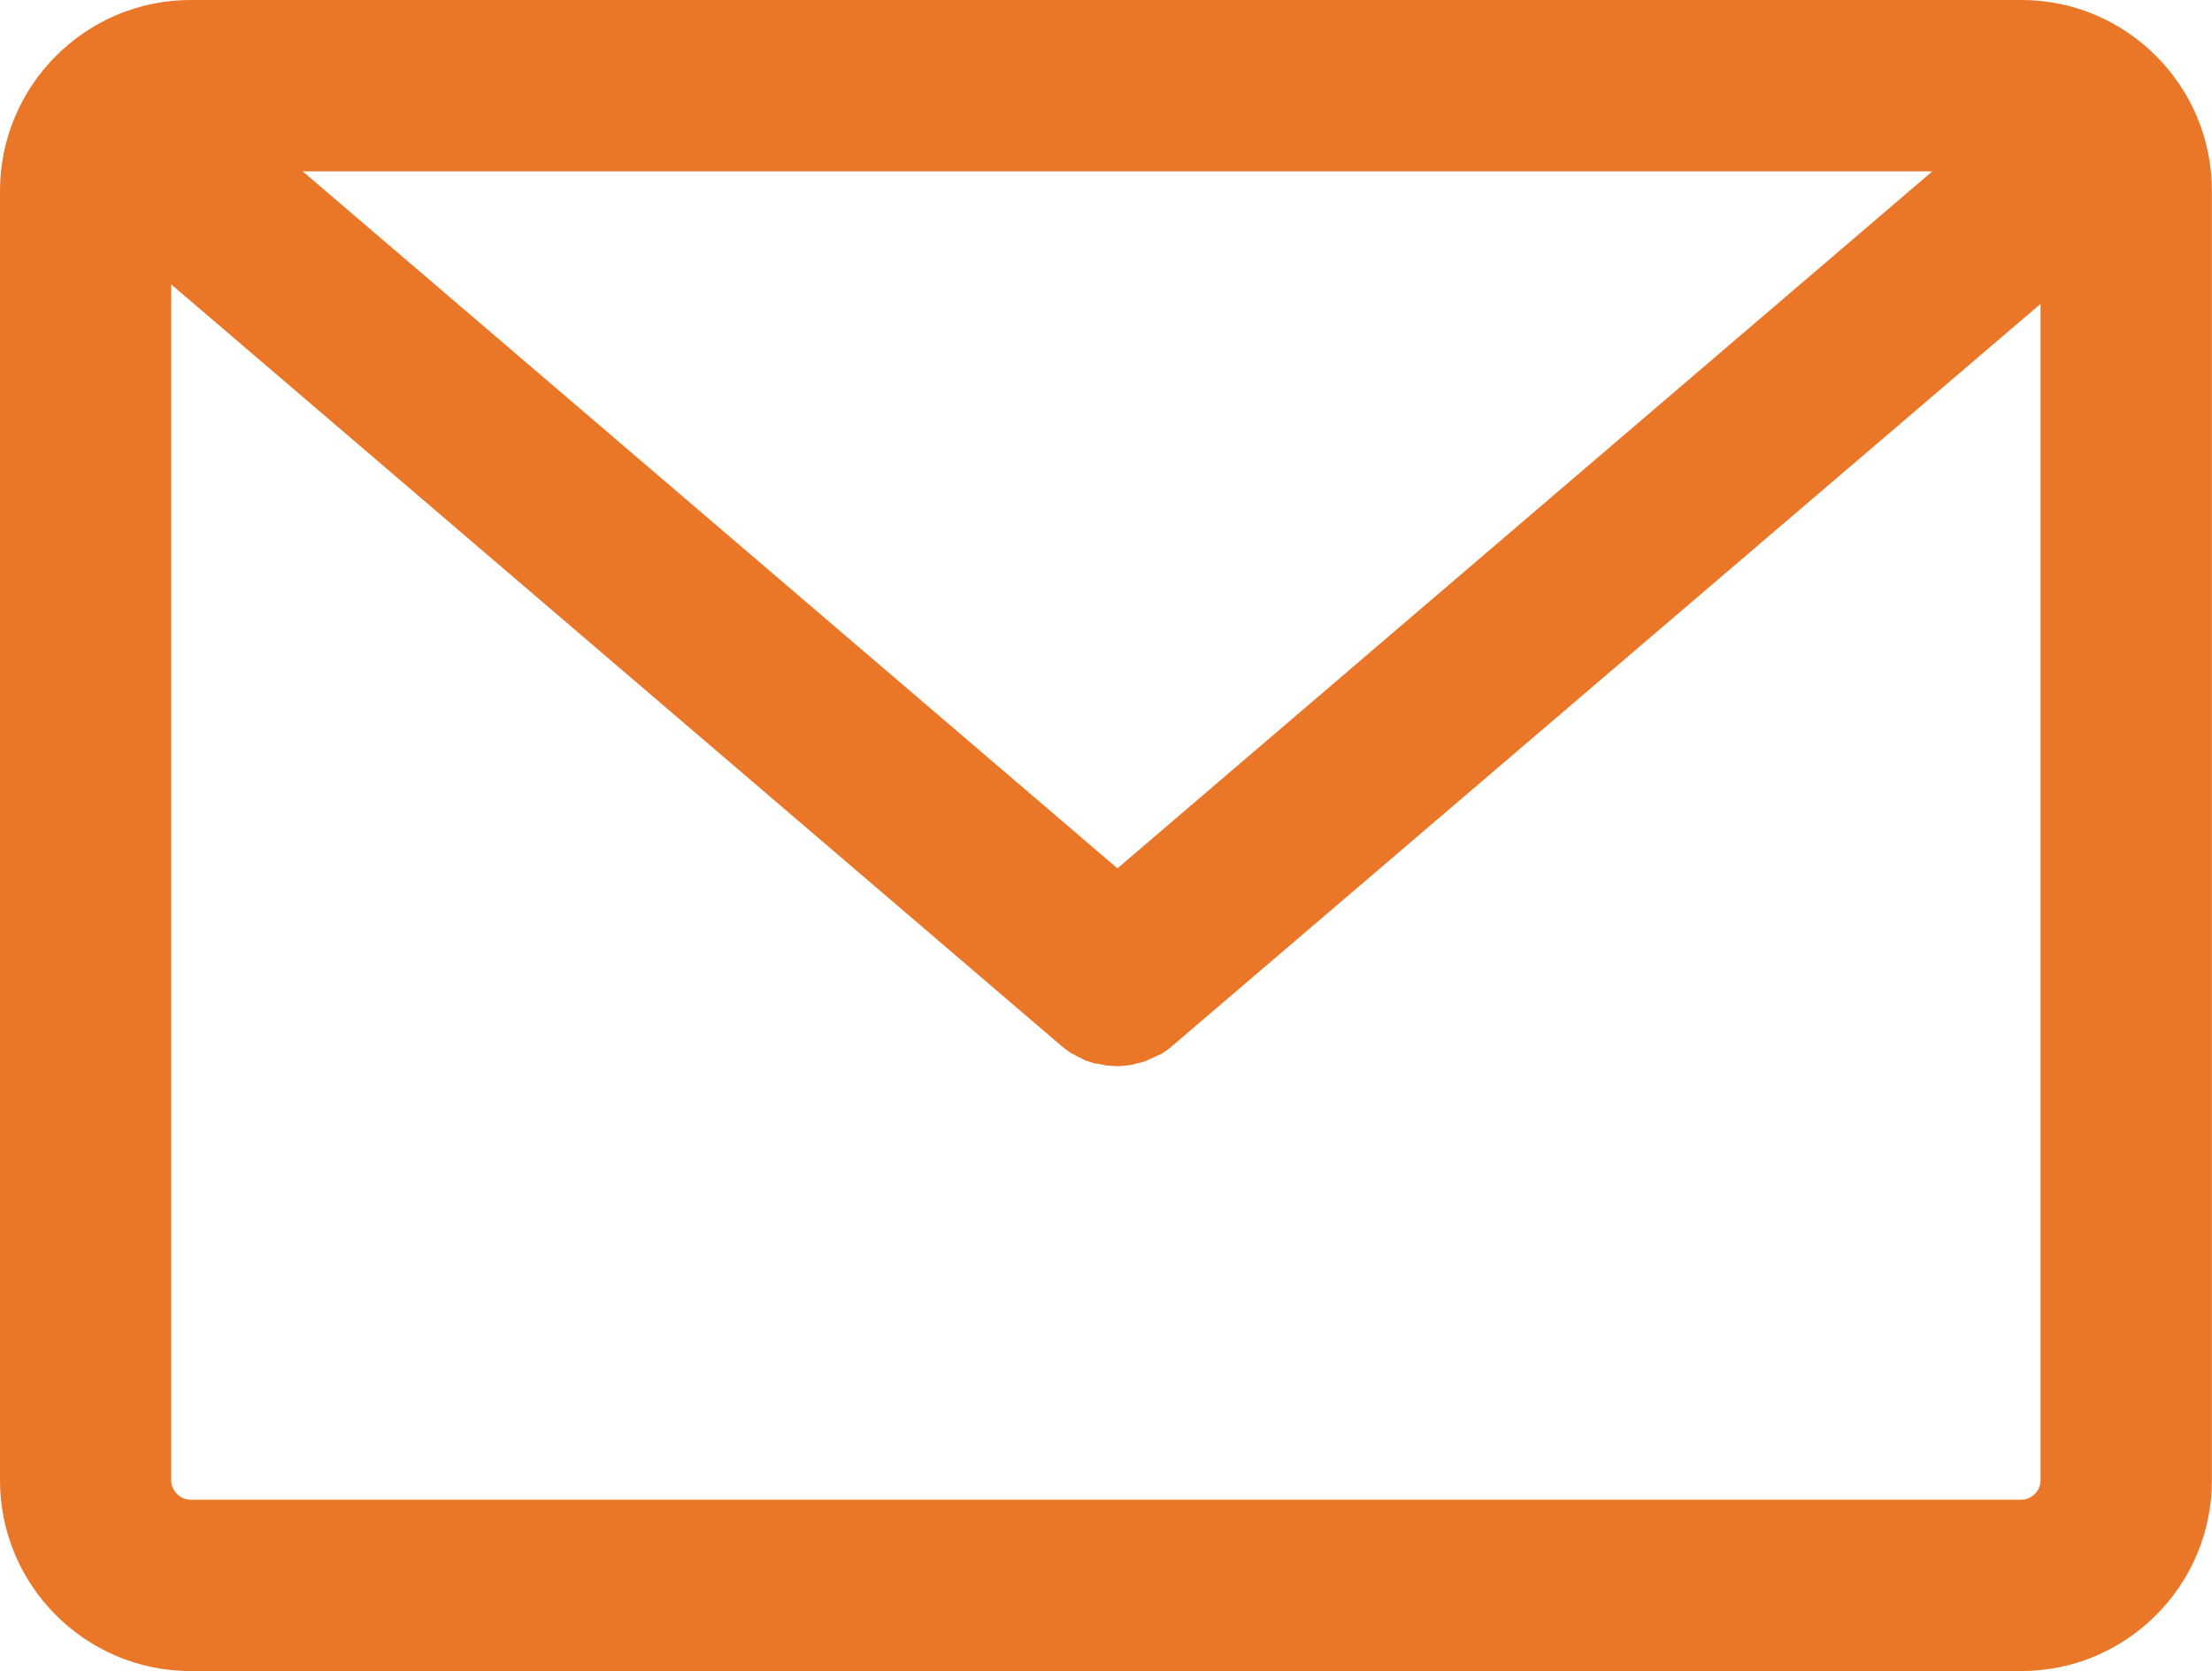<svg version="1.1" id="Слой_1" xmlns="http://www.w3.org/2000/svg" xmlns:xlink="http://www.w3.org/1999/xlink" x="0px" y="0px" width="18px" height="13.594px"
	 viewBox="0 0 18 13.594" enable-background="new 0 0 18 13.594" xml:space="preserve">
<path fill="#EA7628" d="M16.449,0H1.551C0.696,0,0,0.697,0,1.553v10.49c0,0.855,0.696,1.551,1.551,1.551h14.897
	c0.855,0,1.551-0.695,1.551-1.551V1.553C18,0.697,17.304,0,16.449,0z M1.394,2.314L8.639,8.51l0,0
	c0.006,0.006,0.013,0.01,0.02,0.016c0.003,0.002,0.007,0.006,0.01,0.008l0.021,0.014c0.006,0.006,0.015,0.012,0.027,0.02
	l0.119,0.061l0.018,0.004c0.008,0.004,0.018,0.006,0.029,0.01l0.031,0.01h0.004C8.924,8.652,8.932,8.652,8.94,8.654L8.961,8.66
	h0.012c0.002,0.002,0.004,0.002,0.007,0.002l0.019,0.006L9.043,8.67c0.034,0.004,0.062,0.006,0.112-0.002
	c0.023,0,0.045-0.004,0.064-0.008L9.26,8.648c0.004,0,0.009-0.002,0.013-0.002l0.038-0.01c0.008-0.002,0.016-0.006,0.024-0.01
	L9.457,8.57l0.019-0.014c0.005-0.004,0.01-0.006,0.016-0.01L9.51,8.533c0.002-0.002,0.005-0.004,0.007-0.006
	c0.006-0.004,0.015-0.012,0.024-0.02l7.064-6.035v9.57c0,0.086-0.072,0.158-0.158,0.158H1.551c-0.085,0-0.158-0.072-0.158-0.158
	V2.314z M9.093,7.064l-6.63-5.67h13.261L9.093,7.064z"/>
</svg>
